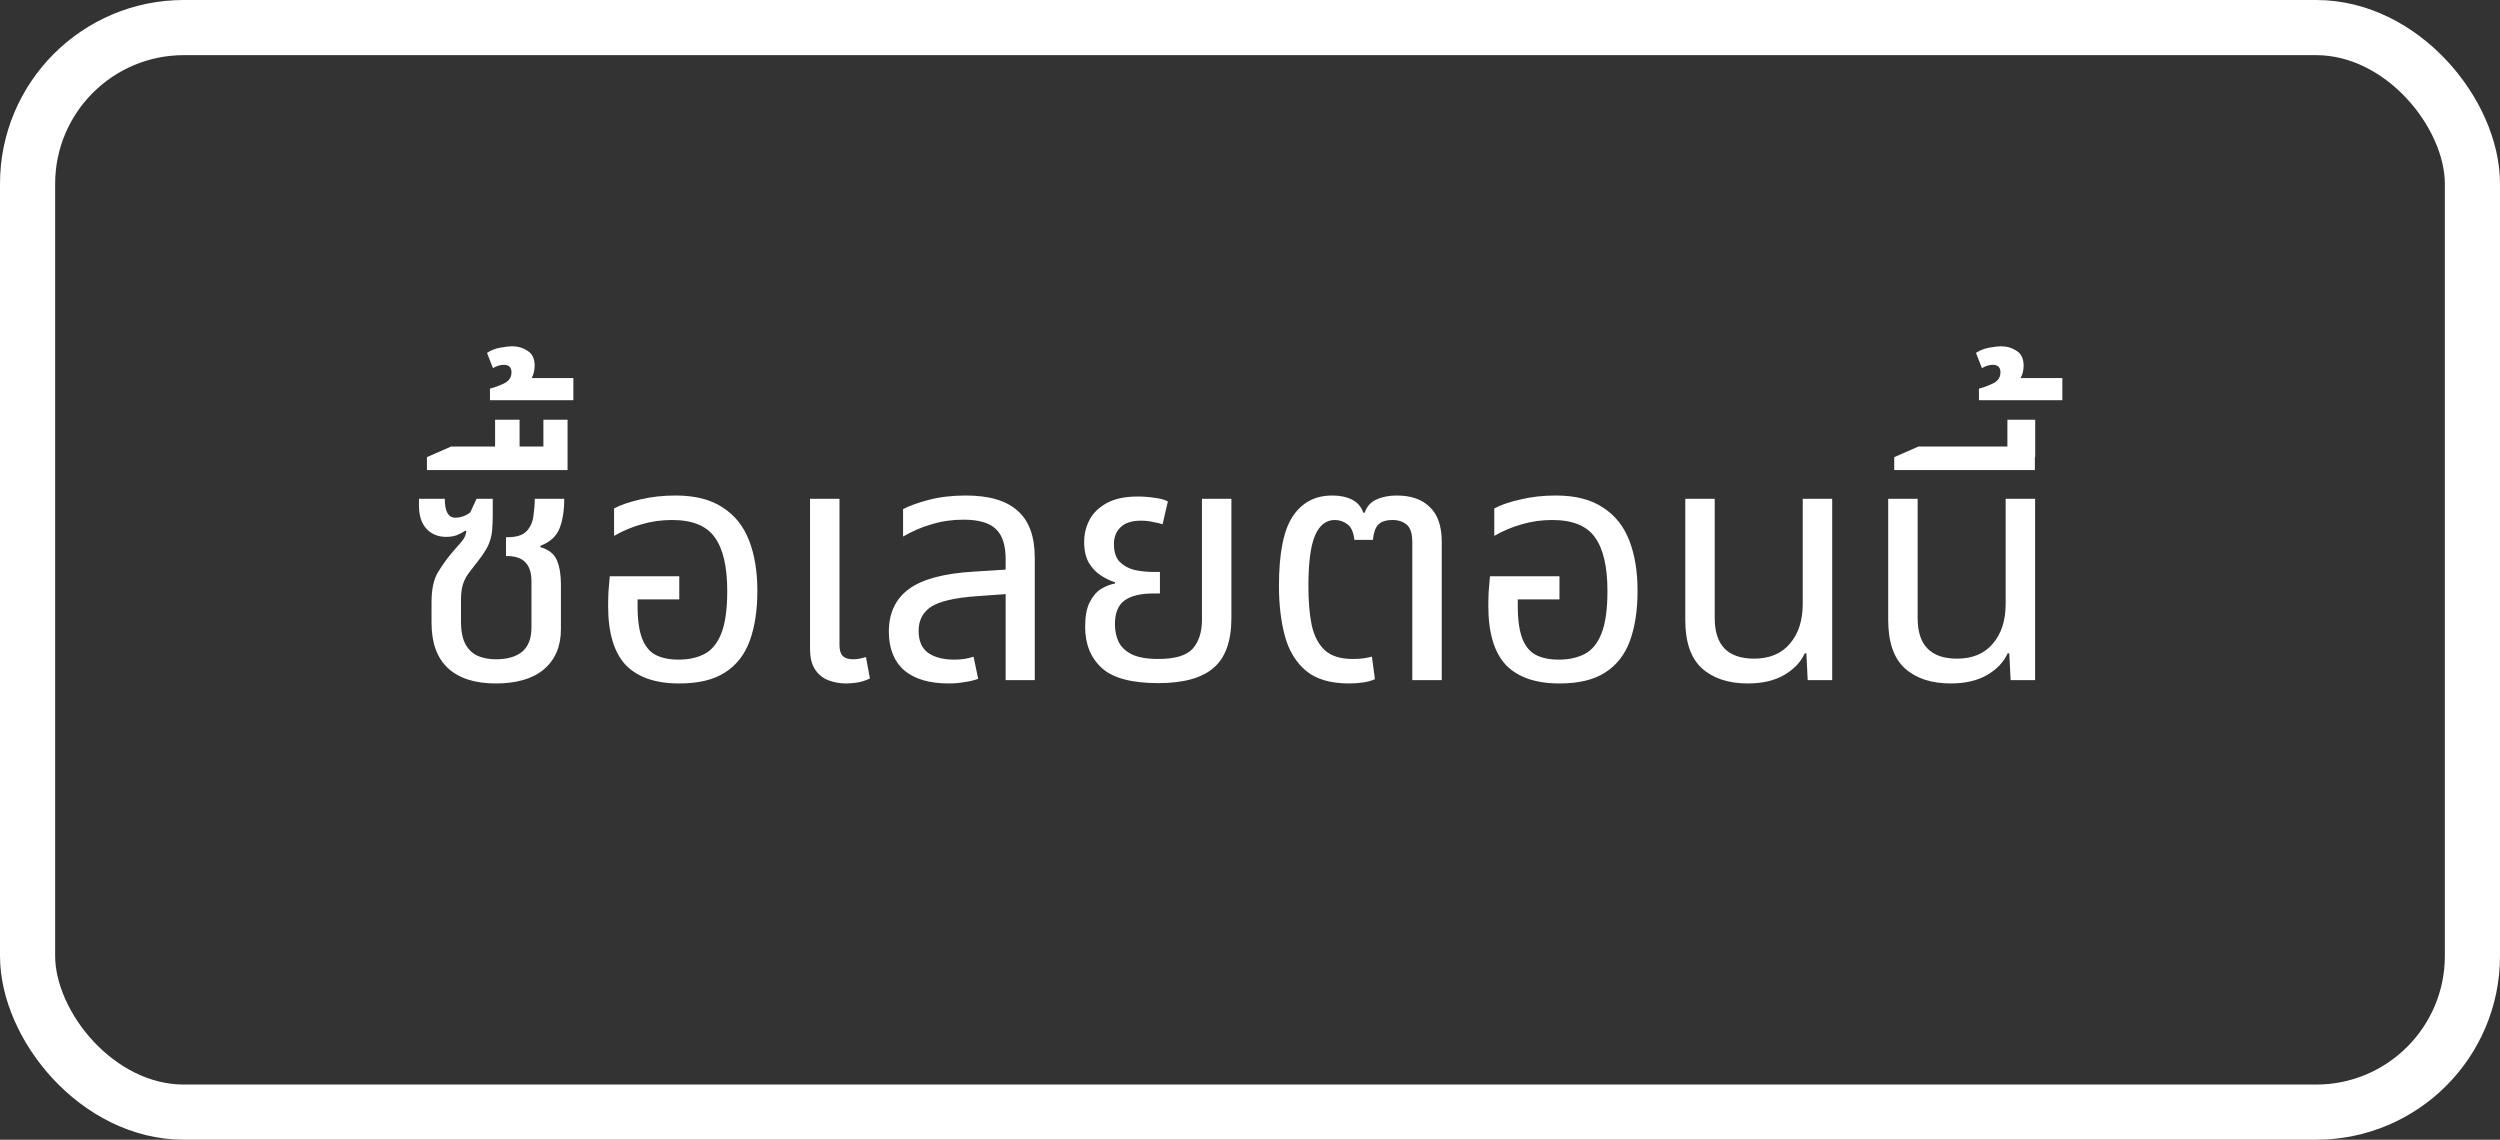 <svg width="136" height="62" viewBox="0 0 136 62" fill="none" xmlns="http://www.w3.org/2000/svg">
<rect x="0" y="0" width="136" height="62" fill="#333333" stroke="none"/>
<rect x="1.5" y="1.5" width="133" height="59" rx="8.5" stroke="white" stroke-width="3"/>
<path d="M26.968 37.18C25.84 37.18 24.976 36.904 24.376 36.352C23.776 35.8 23.476 34.978 23.476 33.886V32.752C23.476 32.044 23.596 31.498 23.836 31.114C24.076 30.718 24.346 30.346 24.646 29.998C24.826 29.794 24.988 29.608 25.132 29.44C25.276 29.26 25.354 29.08 25.366 28.9L25.312 28.864C25.18 28.96 25.024 29.044 24.844 29.116C24.676 29.176 24.484 29.206 24.268 29.206C23.836 29.206 23.482 29.062 23.206 28.774C22.93 28.474 22.792 28.054 22.792 27.514V27.136H24.196C24.196 27.82 24.388 28.162 24.772 28.162C24.904 28.162 25.042 28.138 25.186 28.09C25.33 28.042 25.462 27.97 25.582 27.874L25.924 27.136H26.806V27.946C26.806 28.294 26.794 28.6 26.77 28.864C26.746 29.128 26.68 29.386 26.572 29.638C26.464 29.878 26.284 30.16 26.032 30.484C25.852 30.712 25.69 30.922 25.546 31.114C25.402 31.294 25.288 31.498 25.204 31.726C25.12 31.954 25.078 32.254 25.078 32.626V33.796C25.078 34.36 25.168 34.792 25.348 35.092C25.528 35.392 25.762 35.596 26.05 35.704C26.338 35.812 26.644 35.866 26.968 35.866C27.592 35.866 28.072 35.728 28.408 35.452C28.744 35.164 28.912 34.726 28.912 34.138V31.618C28.912 30.706 28.474 30.25 27.598 30.25H27.526V29.224H27.616C28.108 29.224 28.456 29.11 28.66 28.882C28.864 28.654 28.984 28.378 29.02 28.054C29.068 27.718 29.092 27.412 29.092 27.136H30.694C30.694 27.772 30.61 28.306 30.442 28.738C30.274 29.17 29.926 29.488 29.398 29.692V29.764C29.854 29.896 30.154 30.136 30.298 30.484C30.442 30.832 30.514 31.264 30.514 31.78V34.228C30.514 35.152 30.208 35.878 29.596 36.406C28.984 36.922 28.108 37.18 26.968 37.18ZM23.225 25.57V24.868L24.539 24.292H26.933V22.834H28.265V24.292H29.561V22.834H30.875V25.57H23.225ZM26.655 21.772V21.142C26.895 21.082 27.153 20.986 27.429 20.854C27.693 20.722 27.825 20.524 27.825 20.26C27.825 19.984 27.687 19.846 27.411 19.846C27.219 19.846 27.021 19.906 26.817 20.026L26.493 19.198C26.709 19.054 26.955 18.958 27.231 18.91C27.495 18.862 27.705 18.838 27.861 18.838C28.173 18.838 28.455 18.922 28.707 19.09C28.959 19.246 29.085 19.516 29.085 19.9C29.085 19.996 29.073 20.104 29.049 20.224C29.025 20.344 28.983 20.458 28.923 20.566H31.191V21.772H26.655ZM36.952 37.18C35.656 37.18 34.684 36.844 34.036 36.172C33.4 35.488 33.082 34.42 33.082 32.968C33.082 32.728 33.088 32.47 33.1 32.194C33.124 31.906 33.148 31.624 33.172 31.348H36.952V32.608H34.684V32.968C34.684 33.724 34.768 34.318 34.936 34.75C35.104 35.17 35.35 35.464 35.674 35.632C36.01 35.8 36.424 35.884 36.916 35.884C37.456 35.884 37.924 35.782 38.32 35.578C38.716 35.374 39.022 35.002 39.238 34.462C39.454 33.922 39.562 33.148 39.562 32.14C39.562 30.82 39.334 29.848 38.878 29.224C38.434 28.6 37.66 28.288 36.556 28.288C35.98 28.288 35.428 28.366 34.9 28.522C34.384 28.666 33.886 28.876 33.406 29.152V27.658C33.766 27.466 34.24 27.304 34.828 27.172C35.416 27.028 36.058 26.956 36.754 26.956C37.81 26.956 38.662 27.172 39.31 27.604C39.97 28.024 40.45 28.624 40.75 29.404C41.05 30.172 41.2 31.084 41.2 32.14C41.2 33.196 41.062 34.102 40.786 34.858C40.51 35.614 40.06 36.19 39.436 36.586C38.824 36.982 37.996 37.18 36.952 37.18ZM46.028 37.18C45.704 37.18 45.392 37.126 45.092 37.018C44.792 36.91 44.546 36.718 44.354 36.442C44.162 36.166 44.066 35.782 44.066 35.29V27.136H45.668V35.092C45.668 35.368 45.728 35.566 45.848 35.686C45.968 35.806 46.16 35.866 46.424 35.866C46.532 35.866 46.646 35.854 46.766 35.83C46.886 35.806 47 35.776 47.108 35.74L47.324 36.91C47.096 37.018 46.874 37.09 46.658 37.126C46.442 37.162 46.232 37.18 46.028 37.18ZM51.611 37.18C50.555 37.18 49.745 36.94 49.181 36.46C48.629 35.968 48.353 35.266 48.353 34.354C48.353 33.358 48.713 32.59 49.433 32.05C50.165 31.51 51.347 31.192 52.979 31.096L54.707 30.988V30.43C54.707 29.65 54.527 29.098 54.167 28.774C53.819 28.438 53.231 28.27 52.403 28.27C51.803 28.27 51.227 28.354 50.675 28.522C50.135 28.678 49.619 28.9 49.127 29.188V27.694C49.475 27.514 49.943 27.346 50.531 27.19C51.131 27.034 51.803 26.956 52.547 26.956C53.807 26.956 54.743 27.232 55.355 27.784C55.979 28.324 56.291 29.176 56.291 30.34V37H54.707V32.32L53.195 32.428C51.971 32.512 51.125 32.704 50.657 33.004C50.201 33.304 49.973 33.742 49.973 34.318C49.973 34.858 50.141 35.254 50.477 35.506C50.825 35.758 51.305 35.884 51.917 35.884C52.313 35.884 52.661 35.83 52.961 35.722L53.213 36.928C52.985 37.012 52.733 37.072 52.457 37.108C52.193 37.156 51.911 37.18 51.611 37.18ZM63.01 37.162C61.558 37.162 60.532 36.886 59.932 36.334C59.332 35.782 59.032 35.038 59.032 34.102C59.032 33.55 59.11 33.112 59.266 32.788C59.434 32.452 59.638 32.206 59.878 32.05C60.13 31.894 60.388 31.792 60.652 31.744V31.672C60.412 31.6 60.16 31.48 59.896 31.312C59.632 31.144 59.41 30.91 59.23 30.61C59.062 30.31 58.978 29.932 58.978 29.476C58.978 29.056 59.074 28.66 59.266 28.288C59.458 27.916 59.77 27.61 60.202 27.37C60.634 27.13 61.204 27.01 61.912 27.01C62.2 27.01 62.5 27.034 62.812 27.082C63.124 27.118 63.364 27.184 63.532 27.28L63.244 28.522C63.112 28.474 62.938 28.432 62.722 28.396C62.518 28.348 62.302 28.324 62.074 28.324C61.57 28.324 61.198 28.444 60.958 28.684C60.718 28.912 60.598 29.218 60.598 29.602C60.598 30.022 60.7 30.34 60.904 30.556C61.12 30.772 61.39 30.922 61.714 31.006C62.05 31.078 62.398 31.114 62.758 31.114H63.1V32.284H62.758C62.038 32.284 61.504 32.416 61.156 32.68C60.82 32.932 60.652 33.358 60.652 33.958C60.652 34.306 60.718 34.624 60.85 34.912C60.994 35.2 61.234 35.428 61.57 35.596C61.918 35.764 62.398 35.848 63.01 35.848C63.922 35.848 64.546 35.662 64.882 35.29C65.218 34.906 65.386 34.384 65.386 33.724V27.136H66.988V33.616C66.988 34.876 66.664 35.782 66.016 36.334C65.38 36.886 64.378 37.162 63.01 37.162ZM73.391 37.18C72.383 37.18 71.603 36.952 71.051 36.496C70.499 36.028 70.115 35.398 69.899 34.606C69.683 33.802 69.575 32.89 69.575 31.87C69.575 30.118 69.821 28.864 70.313 28.108C70.817 27.34 71.537 26.956 72.473 26.956C72.893 26.956 73.247 27.028 73.535 27.172C73.835 27.316 74.045 27.556 74.165 27.892H74.237C74.357 27.544 74.573 27.304 74.885 27.172C75.197 27.028 75.563 26.956 75.983 26.956C76.763 26.956 77.363 27.166 77.783 27.586C78.215 27.994 78.431 28.624 78.431 29.476V37H76.829V29.494C76.829 29.026 76.727 28.708 76.523 28.54C76.319 28.372 76.061 28.288 75.749 28.288C75.401 28.288 75.143 28.372 74.975 28.54C74.819 28.708 74.723 28.984 74.687 29.368H73.679C73.631 28.948 73.505 28.666 73.301 28.522C73.097 28.366 72.869 28.288 72.617 28.288C72.137 28.288 71.777 28.57 71.537 29.134C71.297 29.686 71.177 30.604 71.177 31.888C71.177 32.716 71.237 33.424 71.357 34.012C71.489 34.6 71.729 35.056 72.077 35.38C72.425 35.692 72.929 35.848 73.589 35.848C73.829 35.848 74.027 35.836 74.183 35.812C74.339 35.788 74.489 35.758 74.633 35.722L74.795 36.946C74.615 37.03 74.399 37.09 74.147 37.126C73.895 37.162 73.643 37.18 73.391 37.18ZM84.835 37.18C83.539 37.18 82.567 36.844 81.919 36.172C81.283 35.488 80.965 34.42 80.965 32.968C80.965 32.728 80.971 32.47 80.983 32.194C81.007 31.906 81.031 31.624 81.055 31.348H84.835V32.608H82.567V32.968C82.567 33.724 82.651 34.318 82.819 34.75C82.987 35.17 83.233 35.464 83.557 35.632C83.893 35.8 84.307 35.884 84.799 35.884C85.339 35.884 85.807 35.782 86.203 35.578C86.599 35.374 86.905 35.002 87.121 34.462C87.337 33.922 87.445 33.148 87.445 32.14C87.445 30.82 87.217 29.848 86.761 29.224C86.317 28.6 85.543 28.288 84.439 28.288C83.863 28.288 83.311 28.366 82.783 28.522C82.267 28.666 81.769 28.876 81.289 29.152V27.658C81.649 27.466 82.123 27.304 82.711 27.172C83.299 27.028 83.941 26.956 84.637 26.956C85.693 26.956 86.545 27.172 87.193 27.604C87.853 28.024 88.333 28.624 88.633 29.404C88.933 30.172 89.083 31.084 89.083 32.14C89.083 33.196 88.945 34.102 88.669 34.858C88.393 35.614 87.943 36.19 87.319 36.586C86.707 36.982 85.879 37.18 84.835 37.18ZM95.081 37.18C94.025 37.18 93.191 36.904 92.579 36.352C91.979 35.8 91.679 34.924 91.679 33.724V27.136H93.281V33.634C93.281 35.098 93.995 35.83 95.423 35.83C96.263 35.83 96.911 35.56 97.367 35.02C97.835 34.48 98.069 33.754 98.069 32.842V27.136H99.671V37H98.339L98.267 35.542H98.177C97.961 36.022 97.583 36.418 97.043 36.73C96.515 37.03 95.861 37.18 95.081 37.18ZM106.12 37.18C105.064 37.18 104.23 36.904 103.618 36.352C103.018 35.8 102.718 34.924 102.718 33.724V27.136H104.32V33.634C104.32 35.098 105.034 35.83 106.462 35.83C107.302 35.83 107.95 35.56 108.406 35.02C108.874 34.48 109.108 33.754 109.108 32.842V27.136H110.71V37H109.378L109.306 35.542H109.216C109 36.022 108.622 36.418 108.082 36.73C107.554 37.03 106.9 37.18 106.12 37.18ZM103.047 25.57V24.868L104.361 24.292H109.203V22.834H110.715V24.868H110.697V25.57H103.047ZM107.655 21.772V21.142C107.895 21.082 108.153 20.986 108.429 20.854C108.693 20.722 108.825 20.524 108.825 20.26C108.825 19.984 108.687 19.846 108.411 19.846C108.219 19.846 108.021 19.906 107.817 20.026L107.493 19.198C107.709 19.054 107.955 18.958 108.231 18.91C108.495 18.862 108.705 18.838 108.861 18.838C109.173 18.838 109.455 18.922 109.707 19.09C109.959 19.246 110.085 19.516 110.085 19.9C110.085 19.996 110.073 20.104 110.049 20.224C110.025 20.344 109.983 20.458 109.923 20.566H112.191V21.772H107.655Z" fill="white"/>
</svg>
